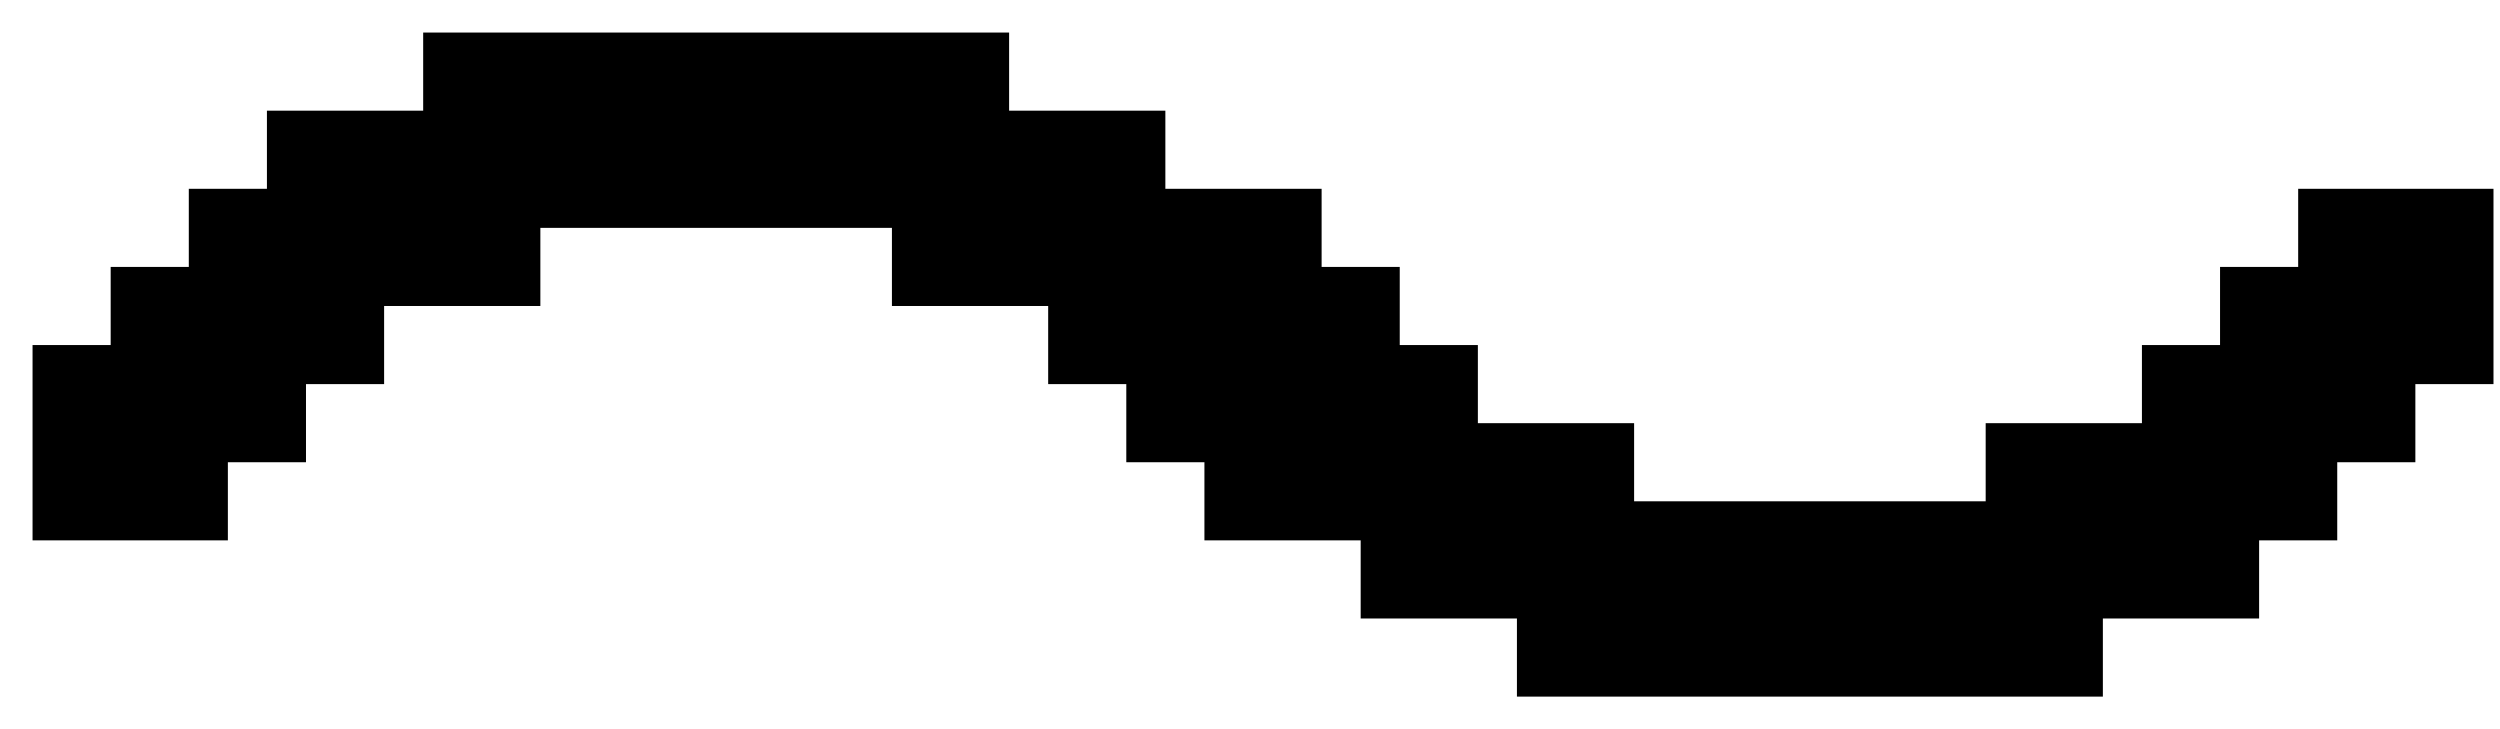<svg width="48" height="14" viewBox="0 0 48 14" fill="none" xmlns="http://www.w3.org/2000/svg">
<path d="M22 2.5H19V1H8.5V2.5H5.5V4H4V5.5H2.5V7H1V10H4V8.5H5.5V7H7V5.5H10V4H17.5V5.5H20.5V7H22V8.5H23.5V10H26.5V11.5H29.5V13H40V11.5H43V10H44.5V8.5H46V7H47.5V4H44.5V5.5H43V7H41.5V8.5H38.5V10H31V8.5H28V7H26.5V5.5H25V4H22V2.5Z" fill="#FFC7F9" stroke="#FFC7F9" style="fill:#FFC7F9;fill:color(display-p3 1 0.778 0.978);fill-opacity:1;stroke:#FFC7F9;stroke:color(display-p3 1 0.778 0.978);stroke-opacity:1;" stroke-width="0.75"/>
</svg>
